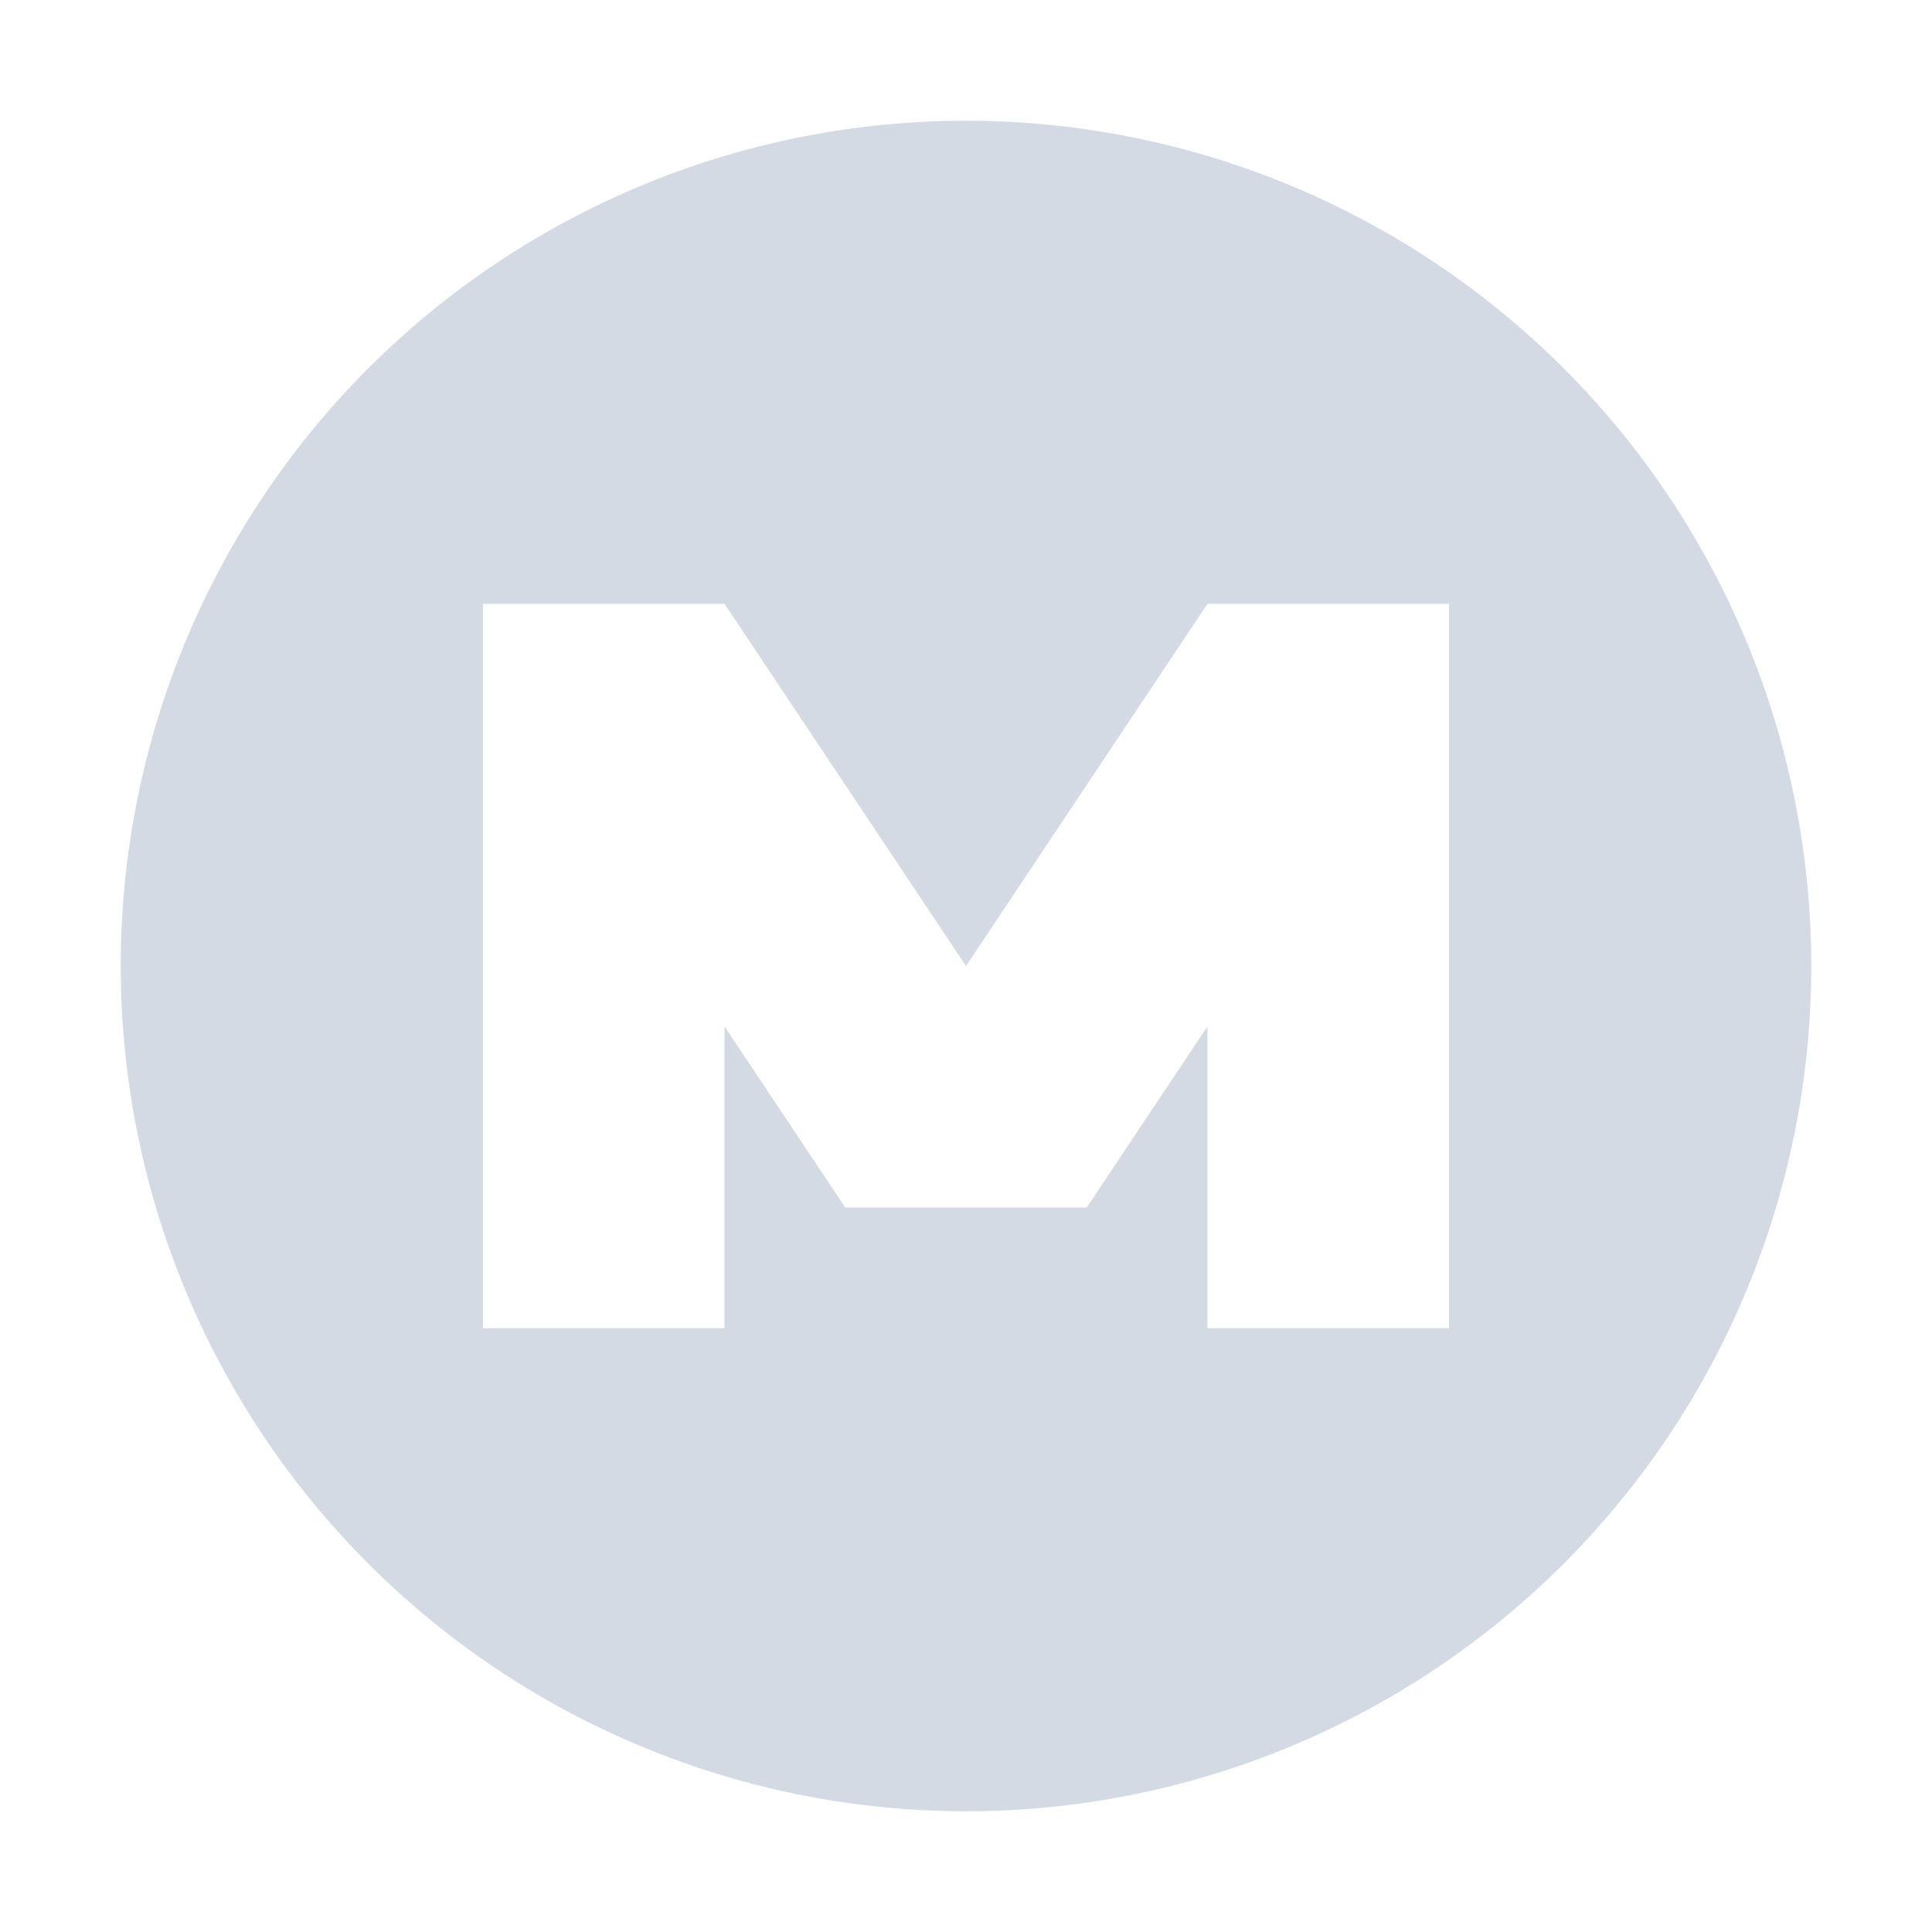 <svg xmlns="http://www.w3.org/2000/svg" width="16" height="16"><defs><style id="current-color-scheme" type="text/css"></style></defs><path d="M8 1a7 7 0 0 0-7 7 7 7 0 0 0 7 7 7 7 0 0 0 7-7 7 7 0 0 0-7-7zM4 5h2l2 3 2-3h2v6h-2V8.5L9 10H7L6 8.5V11H4V5z" fill="currentColor" color="#d3dae3"/></svg>